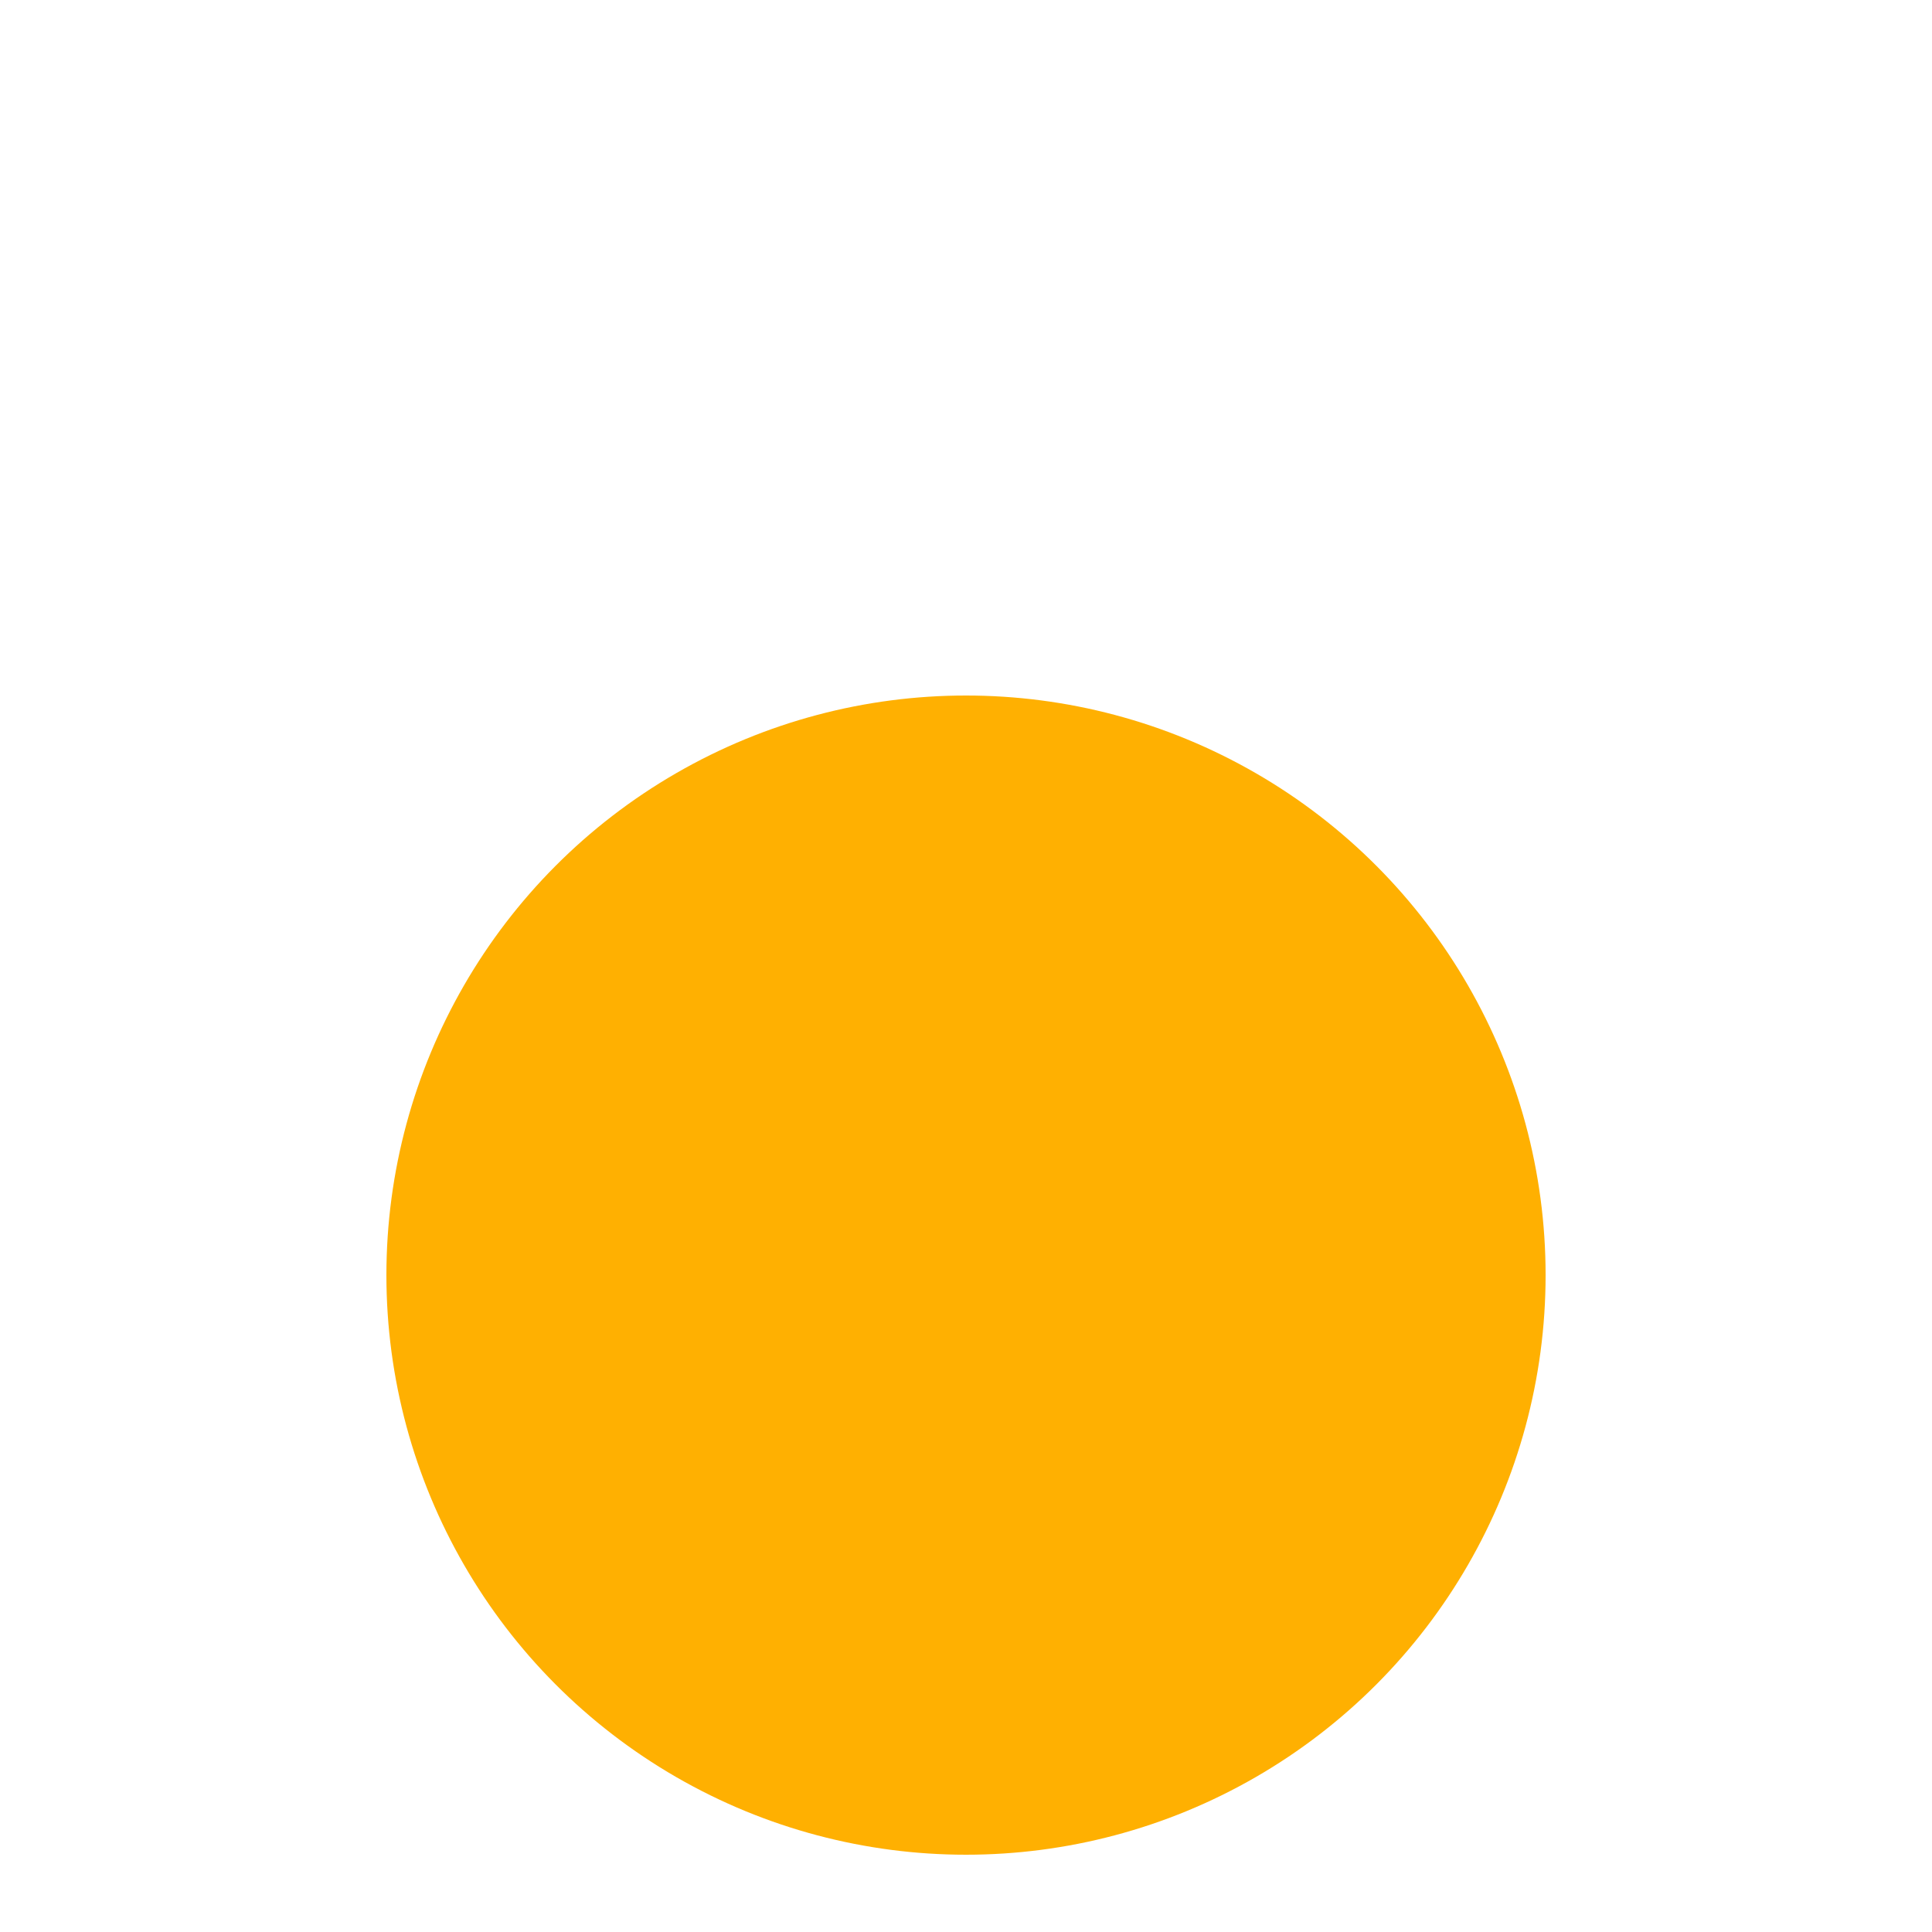 <svg width="25" height="25" fill="none" xmlns="http://www.w3.org/2000/svg"><g filter="url(#filter0_d_1_612)"><g filter="url(#filter1_i_1_612)"><circle cx="12.5" cy="10.5" r="7.5" fill="#FFB001"/></g></g><defs><filter id="filter0_d_1_612" x="0" y="0" width="25" height="25" filterUnits="userSpaceOnUse" color-interpolation-filters="sRGB"><feFlood flood-opacity="0" result="BackgroundImageFix"/><feColorMatrix in="SourceAlpha" values="0 0 0 0 0 0 0 0 0 0 0 0 0 0 0 0 0 0 127 0" result="hardAlpha"/><feOffset dy="2"/><feGaussianBlur stdDeviation="2.5"/><feComposite in2="hardAlpha" operator="out"/><feColorMatrix values="0 0 0 0 0.475 0 0 0 0 0.118 0 0 0 0 0.114 0 0 0 0.41 0"/><feBlend in2="BackgroundImageFix" result="effect1_dropShadow_1_612"/><feBlend in="SourceGraphic" in2="effect1_dropShadow_1_612" result="shape"/></filter><filter id="filter1_i_1_612" x="5" y="3" width="15" height="19" filterUnits="userSpaceOnUse" color-interpolation-filters="sRGB"><feFlood flood-opacity="0" result="BackgroundImageFix"/><feBlend in="SourceGraphic" in2="BackgroundImageFix" result="shape"/><feColorMatrix in="SourceAlpha" values="0 0 0 0 0 0 0 0 0 0 0 0 0 0 0 0 0 0 127 0" result="hardAlpha"/><feOffset dy="4"/><feGaussianBlur stdDeviation="2"/><feComposite in2="hardAlpha" operator="arithmetic" k2="-1" k3="1"/><feColorMatrix values="0 0 0 0 1 0 0 0 0 0.857 0 0 0 0 0.542 0 0 0 1 0"/><feBlend in2="shape" result="effect1_innerShadow_1_612"/></filter></defs></svg>